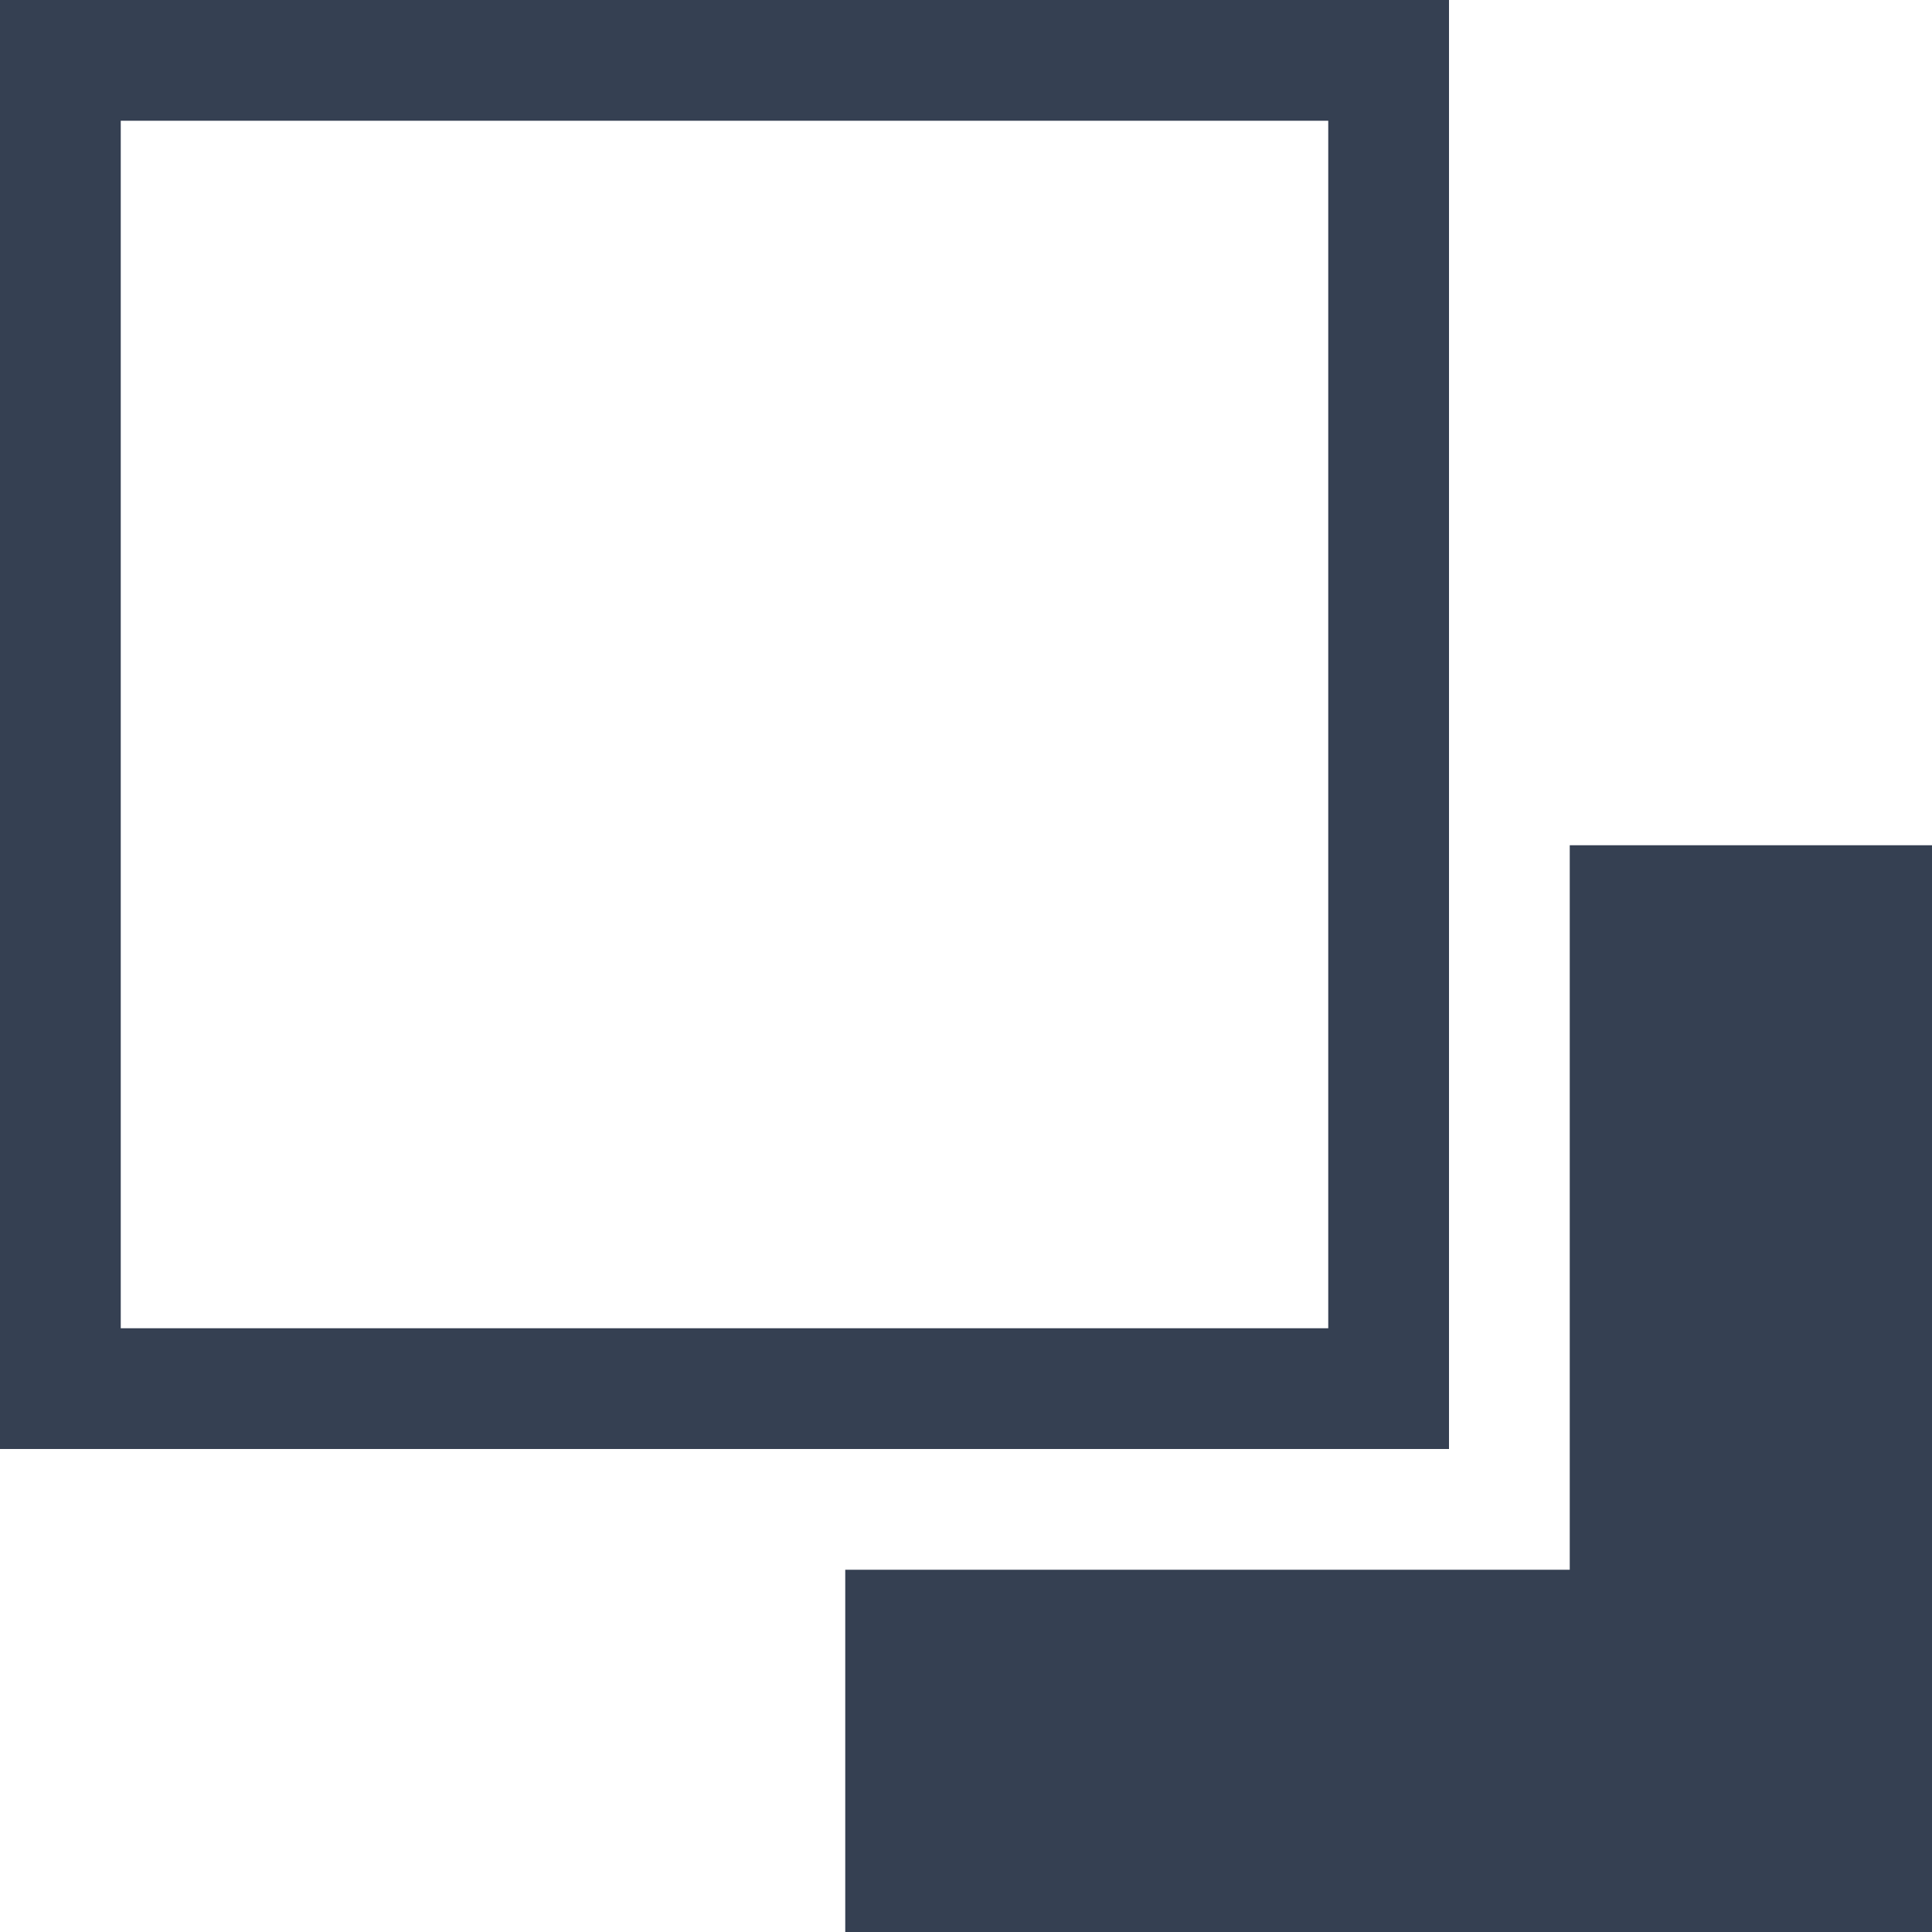 <svg xmlns="http://www.w3.org/2000/svg" width="32" height="32" viewBox="0 0 32 32"><defs><style>.a{fill:none;}.b{fill:#354052;}</style></defs><title>send_to_back</title><rect class="a" width="32" height="32"/><polygon class="b" points="26 14 26 26 14 26 14 32 32 32 32 14 26 14"/><path class="b" d="M24,0H0V24H24ZM22,22H2V2H22Z"/></svg>